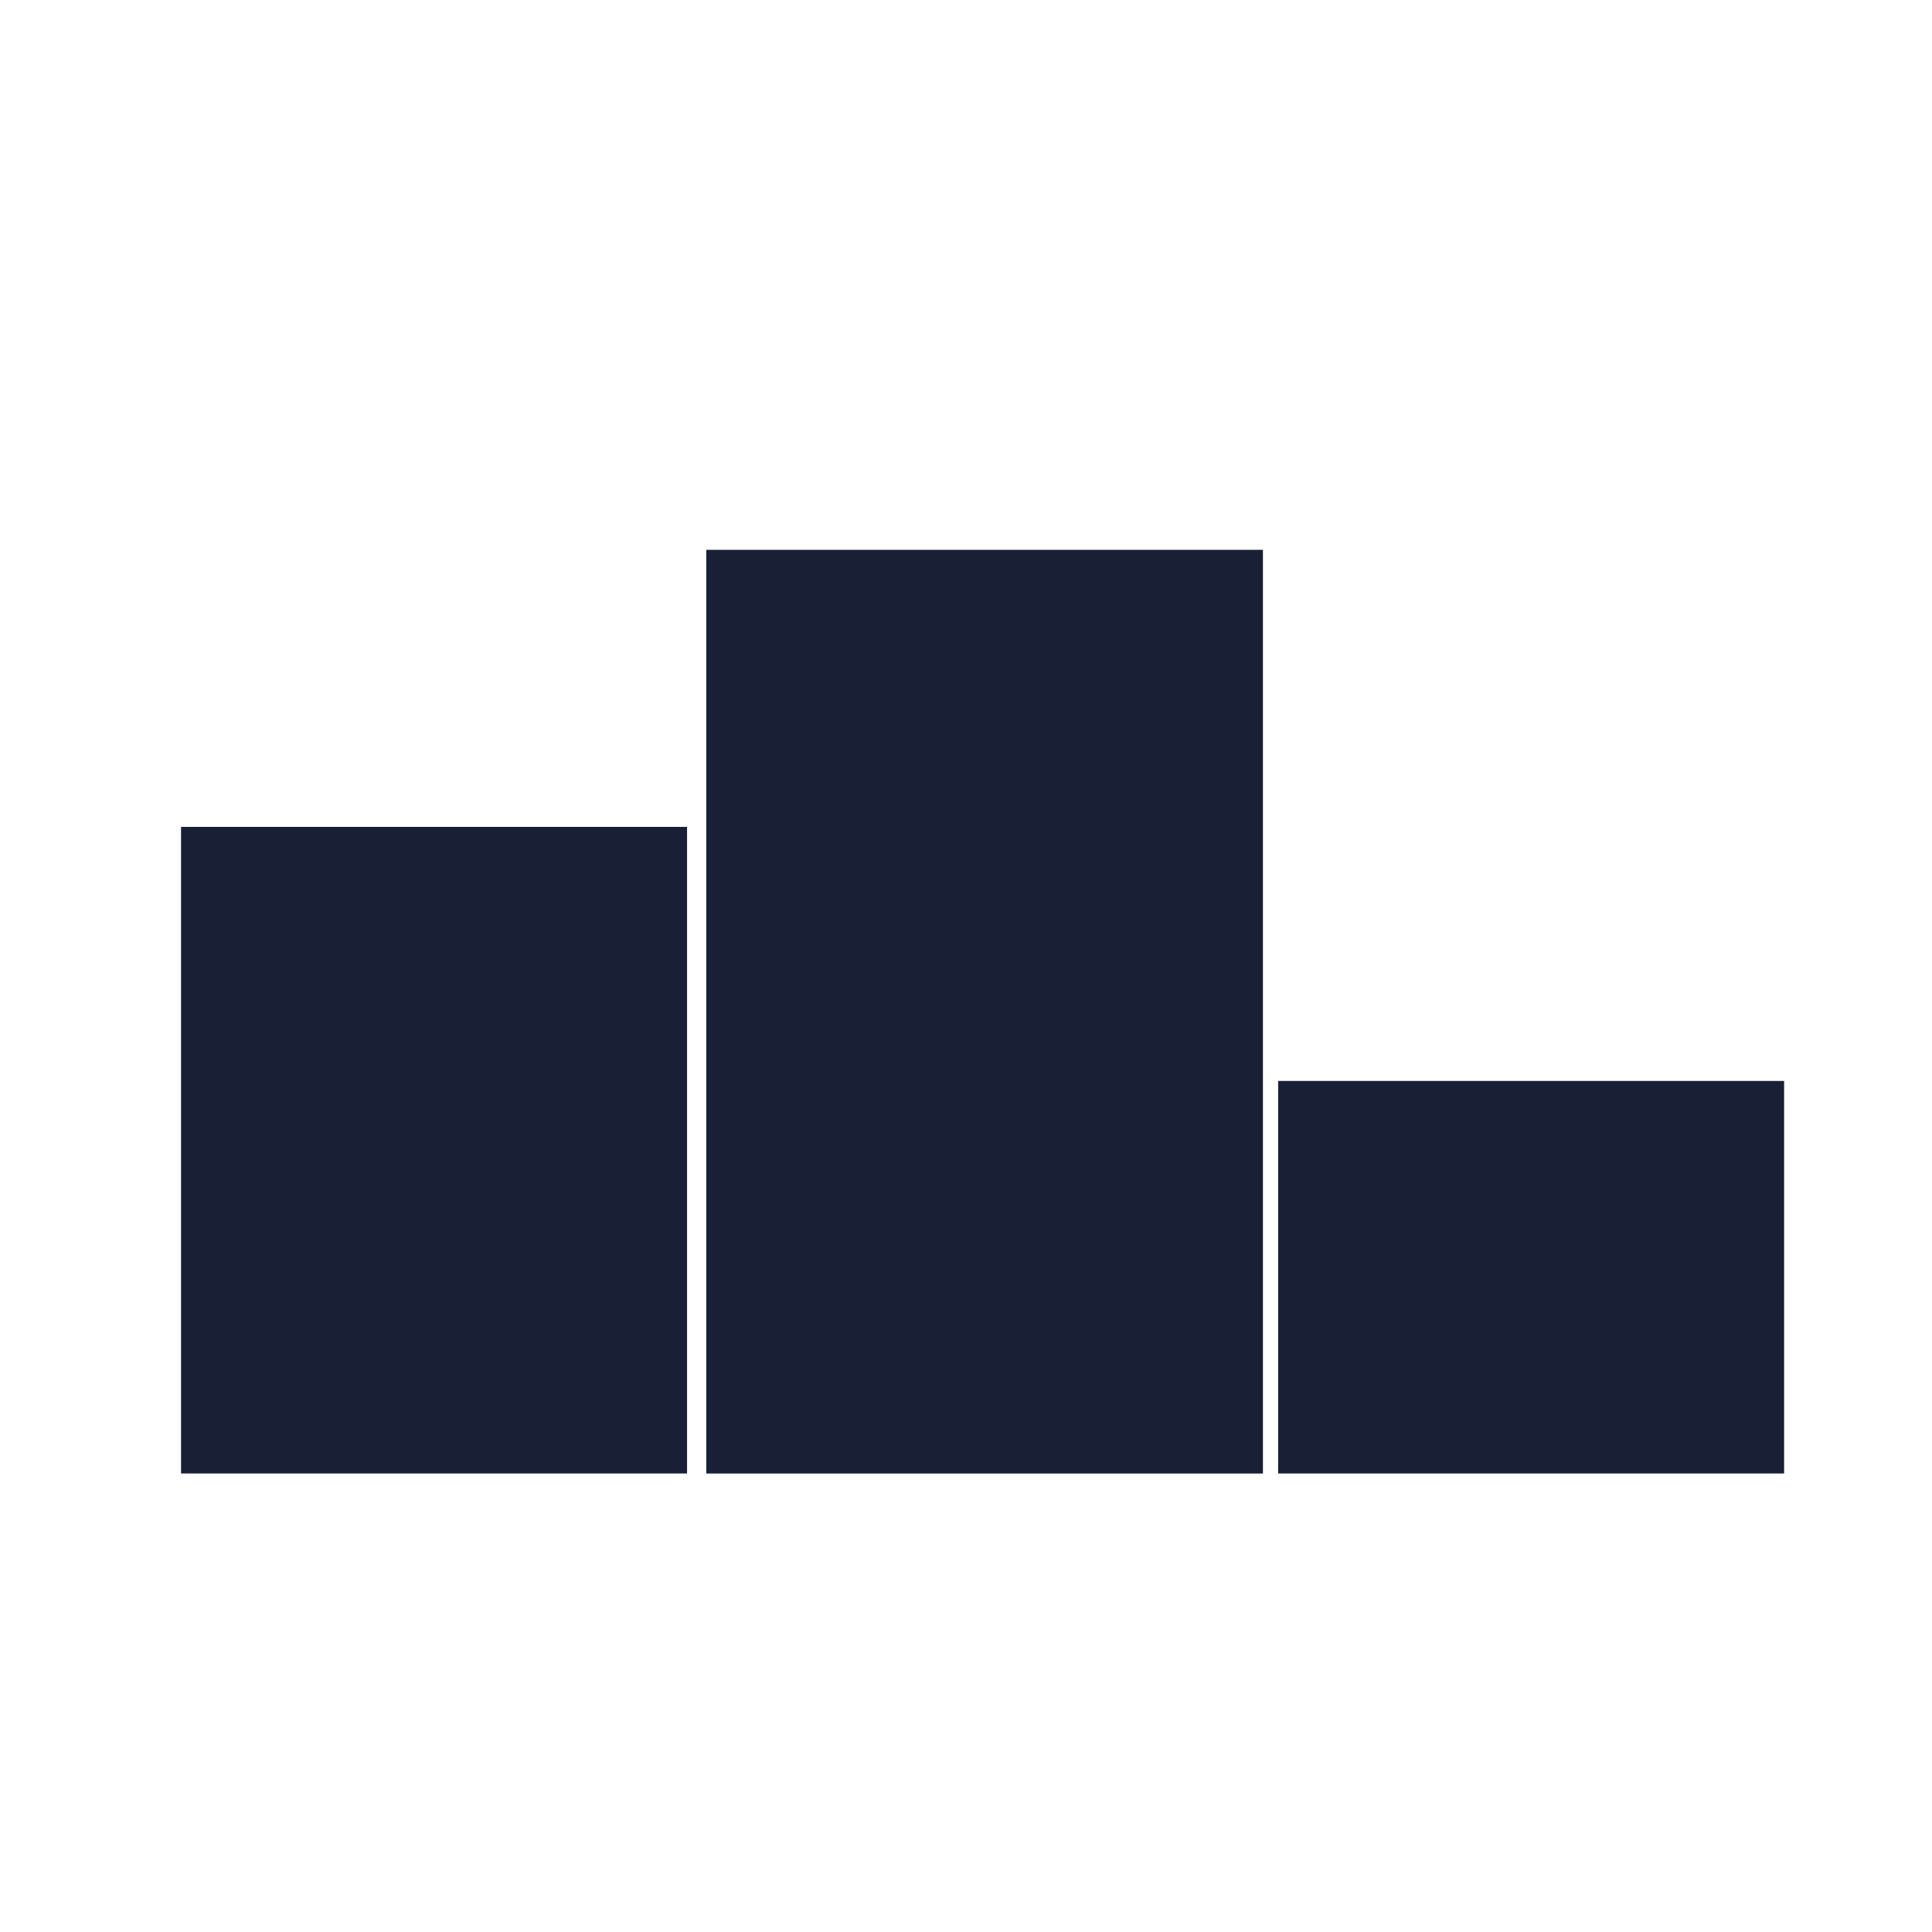 <?xml version="1.0" encoding="utf-8"?>
<!-- Generator: Adobe Illustrator 16.0.0, SVG Export Plug-In . SVG Version: 6.00 Build 0)  -->
<!DOCTYPE svg PUBLIC "-//W3C//DTD SVG 1.1//EN" "http://www.w3.org/Graphics/SVG/1.1/DTD/svg11.dtd">
<svg version="1.1" id="Layer_2" xmlns="http://www.w3.org/2000/svg" xmlns:xlink="http://www.w3.org/1999/xlink" x="0px" y="0px"
	 width="42px" height="42px" viewBox="0 0 42 42" enable-background="new 0 0 42 42" xml:space="preserve">
<rect x="15.354" y="11.953" fill="#191F34" width="12.101" height="20.08"/>
<rect x="3.936" y="17.976" fill="#191F34" width="11" height="14.056"/>
<rect x="27.786" y="23.499" fill="#191F34" width="10.999" height="8.533"/>
</svg>

